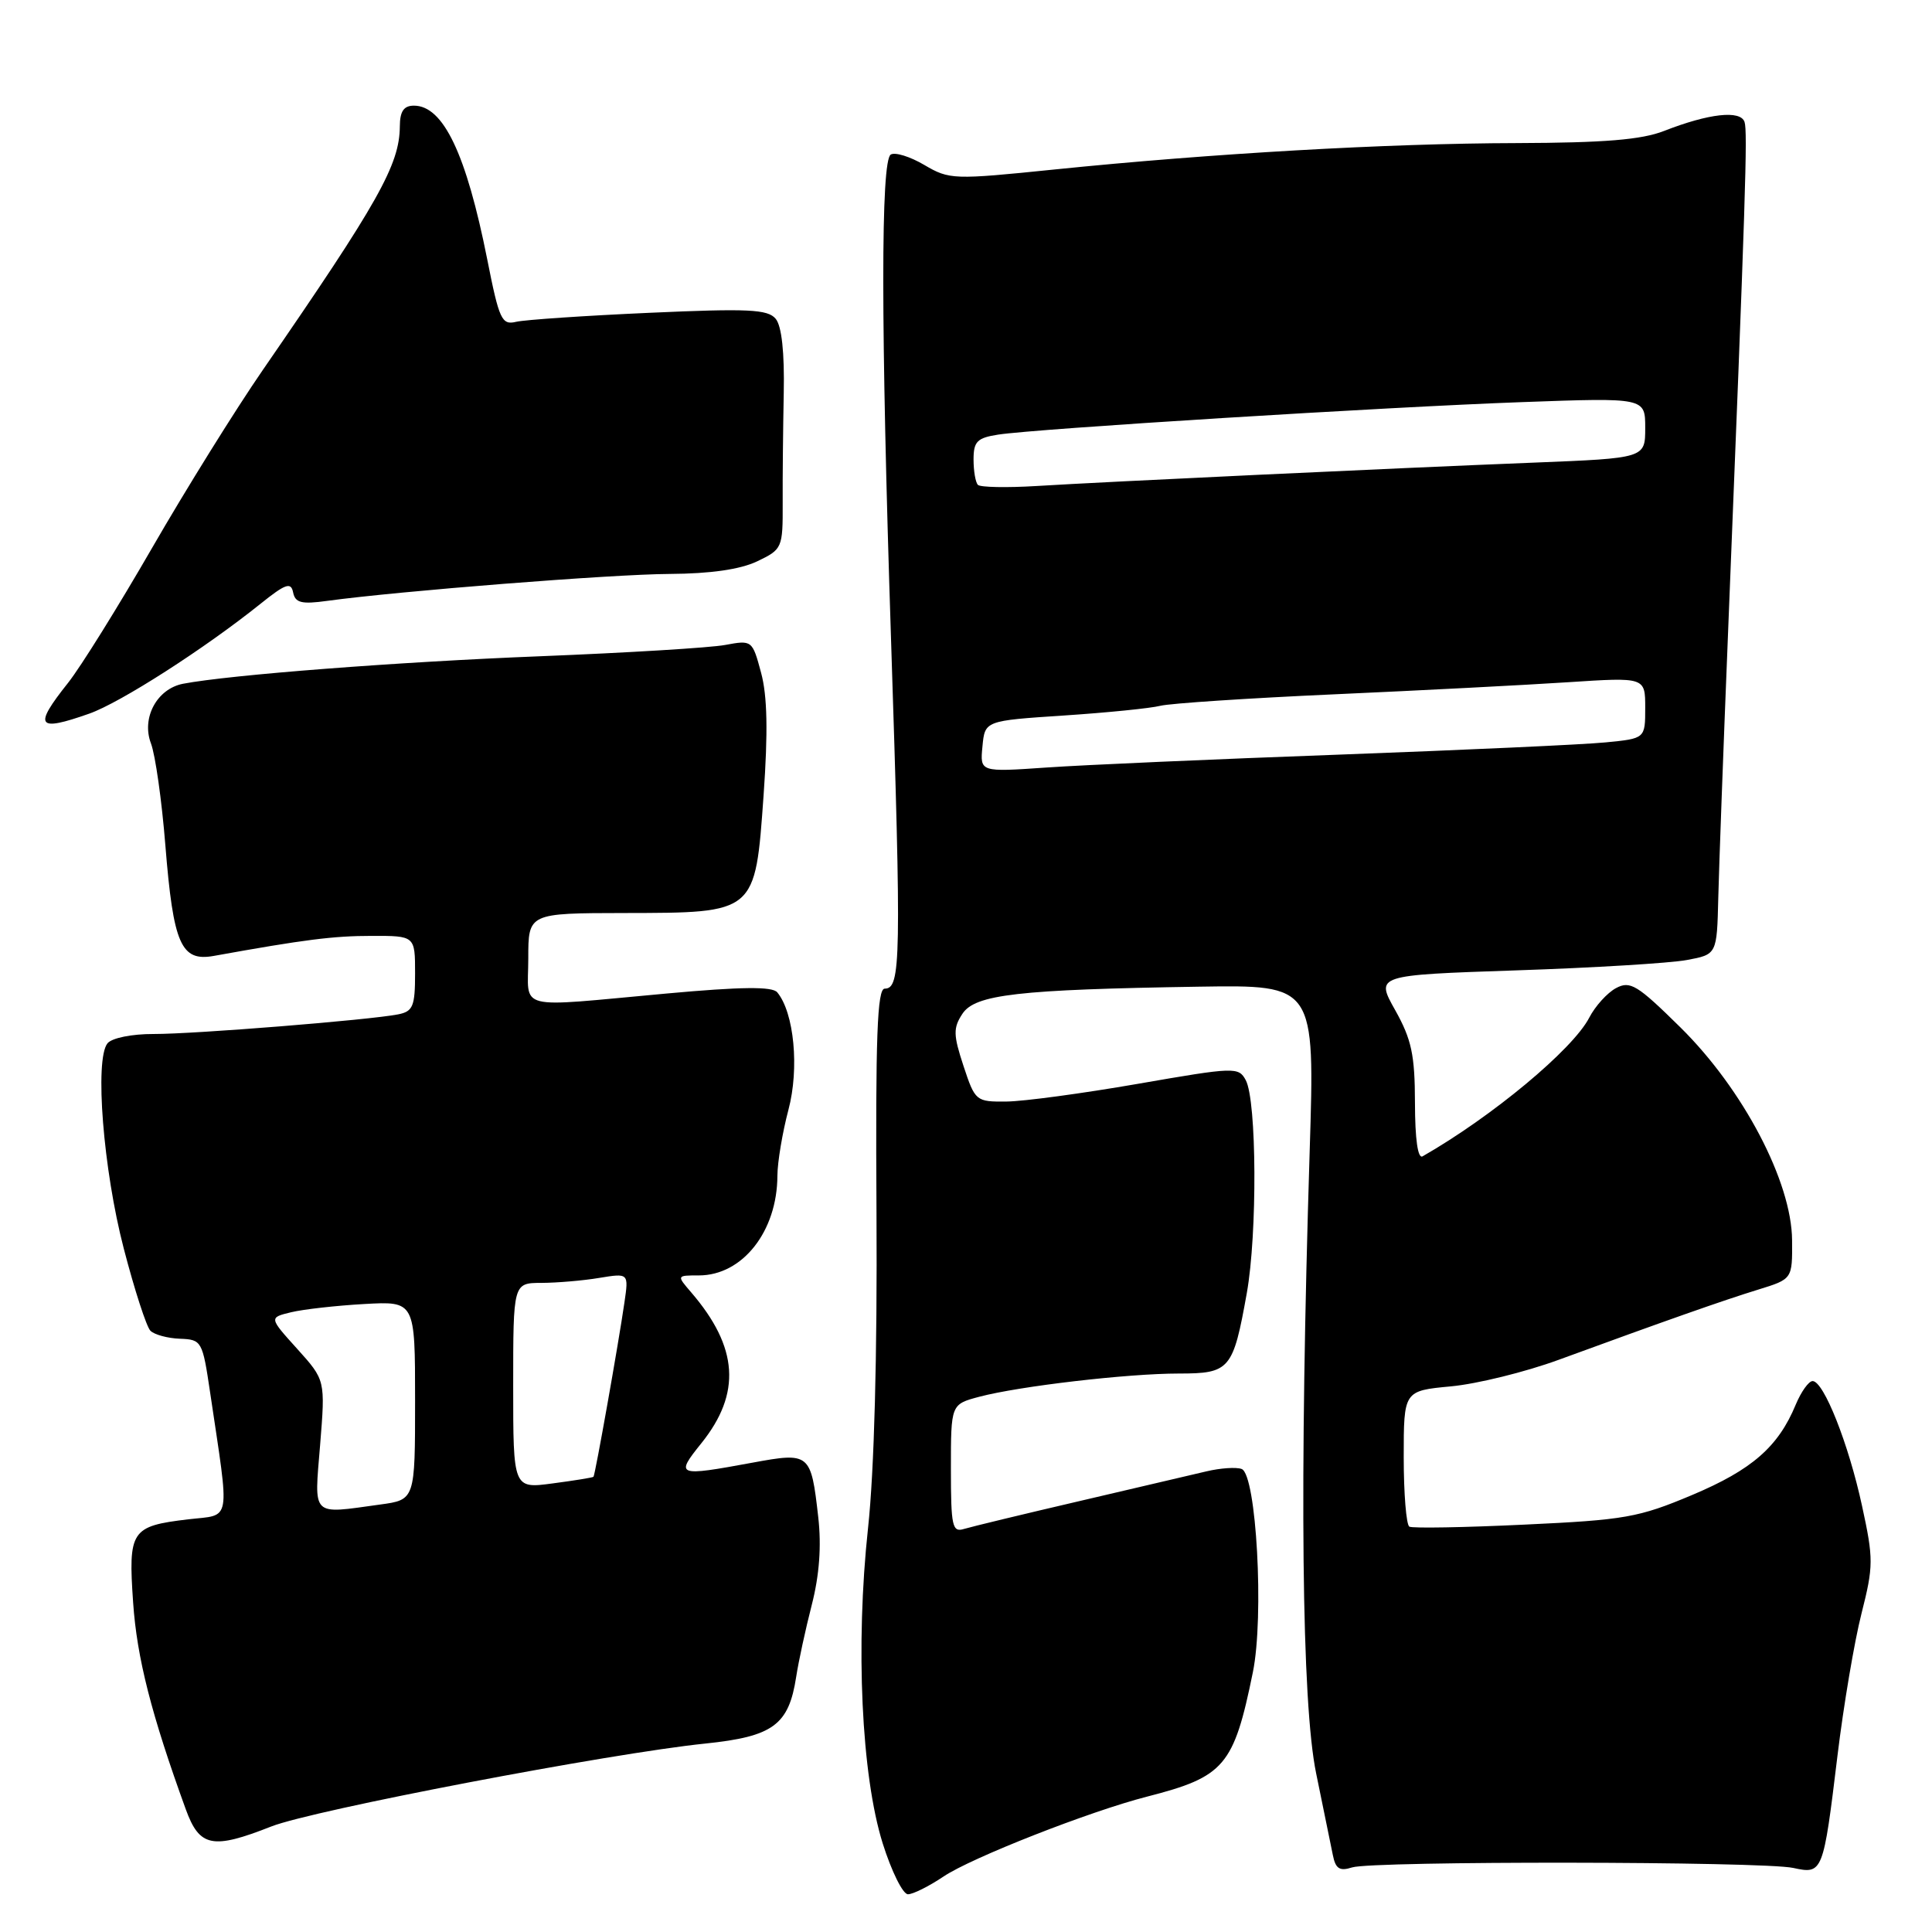 <?xml version="1.0" encoding="UTF-8" standalone="no"?>
<!DOCTYPE svg PUBLIC "-//W3C//DTD SVG 1.1//EN" "http://www.w3.org/Graphics/SVG/1.1/DTD/svg11.dtd" >
<svg xmlns="http://www.w3.org/2000/svg" xmlns:xlink="http://www.w3.org/1999/xlink" version="1.1" viewBox="0 0 256 256">
 <g >
 <path fill="currentColor"
d=" M 125.02 248.65 C 128.69 246.17 144.41 240.00 152.00 238.06 C 162.26 235.43 163.48 234.00 166.01 221.59 C 167.52 214.20 166.48 195.40 164.53 194.65 C 163.82 194.38 161.73 194.52 159.87 194.96 C 158.02 195.40 150.43 197.18 143.00 198.91 C 135.57 200.64 128.71 202.30 127.75 202.59 C 126.18 203.08 126.00 202.27 126.00 194.61 C 126.00 186.08 126.00 186.08 129.75 185.08 C 135.08 183.67 149.43 182.00 156.19 182.00 C 162.97 182.00 163.39 181.50 165.21 171.33 C 166.61 163.49 166.53 145.86 165.07 143.13 C 164.12 141.36 163.62 141.38 150.79 143.61 C 143.48 144.88 135.64 145.94 133.37 145.96 C 129.32 146.00 129.21 145.91 127.67 141.25 C 126.31 137.13 126.29 136.21 127.52 134.34 C 129.20 131.77 134.88 131.12 158.87 130.74 C 174.23 130.50 174.23 130.50 173.54 152.50 C 172.17 196.43 172.47 225.69 174.40 235.00 C 175.36 239.68 176.36 244.54 176.61 245.81 C 176.97 247.63 177.51 247.97 179.17 247.44 C 181.92 246.57 233.55 246.63 237.61 247.51 C 241.52 248.36 241.59 248.20 243.47 232.68 C 244.28 225.98 245.72 217.48 246.66 213.79 C 248.25 207.52 248.26 206.57 246.73 199.54 C 244.95 191.31 241.65 183.00 240.18 183.00 C 239.66 183.00 238.66 184.41 237.94 186.13 C 235.63 191.71 232.15 194.75 224.23 198.09 C 217.13 201.08 215.32 201.40 202.00 202.02 C 194.03 202.40 187.16 202.52 186.75 202.29 C 186.34 202.07 186.00 197.92 186.00 193.09 C 186.00 184.29 186.00 184.29 192.26 183.70 C 195.70 183.38 202.11 181.80 206.51 180.19 C 220.55 175.05 228.38 172.29 233.00 170.87 C 237.50 169.48 237.50 169.48 237.46 164.34 C 237.41 156.60 230.98 144.34 222.68 136.15 C 216.95 130.50 216.01 129.92 214.13 130.93 C 212.97 131.55 211.37 133.32 210.58 134.85 C 208.40 139.06 197.72 147.95 188.50 153.22 C 187.87 153.58 187.50 150.96 187.49 146.15 C 187.48 139.77 187.04 137.73 184.87 133.85 C 182.26 129.21 182.26 129.21 200.88 128.58 C 211.12 128.24 221.30 127.62 223.50 127.21 C 227.50 126.47 227.50 126.47 227.68 118.99 C 227.78 114.87 228.35 99.35 228.95 84.50 C 231.31 25.90 231.58 17.45 231.16 16.16 C 230.63 14.56 226.43 15.03 220.50 17.35 C 217.51 18.52 212.59 18.92 200.98 18.96 C 183.73 19.00 160.60 20.33 139.70 22.46 C 126.32 23.83 125.80 23.81 122.48 21.86 C 120.60 20.75 118.60 20.13 118.03 20.48 C 116.70 21.30 116.71 43.14 118.06 84.50 C 119.45 127.24 119.38 131.00 117.23 131.00 C 116.24 131.00 116.00 137.32 116.14 160.75 C 116.25 179.49 115.84 194.93 115.02 202.47 C 113.34 218.03 114.14 235.24 116.96 244.25 C 118.13 247.96 119.63 251.00 120.31 251.00 C 120.98 251.00 123.10 249.94 125.02 248.65 Z  M 35.94 242.02 C 41.45 239.85 80.85 232.32 93.46 231.03 C 102.44 230.10 104.52 228.58 105.50 222.18 C 105.81 220.16 106.74 215.86 107.57 212.63 C 108.57 208.72 108.86 204.85 108.42 201.01 C 107.46 192.54 107.31 192.41 99.71 193.81 C 89.67 195.66 89.44 195.58 92.93 191.24 C 98.25 184.62 97.84 178.52 91.59 171.25 C 89.65 169.00 89.65 169.00 92.60 169.00 C 98.39 169.00 102.99 163.16 103.01 155.78 C 103.02 153.98 103.68 150.05 104.47 147.06 C 105.93 141.57 105.23 134.19 102.99 131.49 C 102.34 130.70 98.25 130.74 88.29 131.65 C 67.98 133.50 70.00 134.02 70.00 127.00 C 70.00 121.00 70.00 121.00 82.75 120.98 C 100.21 120.95 100.06 121.07 101.18 105.37 C 101.77 97.00 101.68 92.21 100.85 89.15 C 99.69 84.83 99.65 84.80 96.09 85.46 C 94.12 85.83 83.05 86.50 71.50 86.96 C 52.75 87.70 30.42 89.42 24.26 90.60 C 20.80 91.27 18.72 95.12 20.00 98.50 C 20.58 100.02 21.44 106.09 21.91 111.99 C 22.97 125.15 23.98 127.45 28.35 126.66 C 40.33 124.50 44.16 124.01 49.25 124.01 C 55.00 124.00 55.00 124.00 55.00 128.98 C 55.00 133.35 54.72 134.02 52.75 134.41 C 48.93 135.16 25.78 137.02 20.37 137.01 C 17.46 137.00 14.81 137.54 14.24 138.25 C 12.52 140.39 13.68 155.00 16.40 165.44 C 17.82 170.91 19.41 175.81 19.93 176.33 C 20.45 176.85 22.21 177.33 23.84 177.39 C 26.73 177.50 26.83 177.68 27.84 184.50 C 30.46 202.16 30.73 200.64 24.93 201.32 C 17.36 202.22 16.98 202.79 17.64 212.34 C 18.14 219.68 20.06 227.20 24.62 239.75 C 26.44 244.75 28.15 245.09 35.94 242.02 Z  M 11.83 94.56 C 15.95 93.11 27.12 85.94 34.50 80.02 C 37.84 77.34 38.56 77.09 38.84 78.50 C 39.12 79.88 39.95 80.09 43.34 79.62 C 52.92 78.31 81.10 76.09 88.72 76.05 C 94.14 76.02 98.09 75.45 100.33 74.38 C 103.66 72.79 103.73 72.62 103.71 66.63 C 103.69 63.26 103.76 56.72 103.85 52.11 C 103.96 46.71 103.58 43.19 102.78 42.24 C 101.74 40.98 99.13 40.86 86.02 41.45 C 77.49 41.83 69.56 42.37 68.40 42.64 C 66.48 43.10 66.15 42.39 64.56 34.36 C 61.78 20.39 58.74 14.00 54.85 14.00 C 53.50 14.00 52.99 14.75 52.98 16.75 C 52.94 21.84 50.16 26.78 34.84 49.00 C 31.23 54.23 24.63 64.84 20.16 72.59 C 15.69 80.34 10.68 88.39 9.02 90.48 C 4.39 96.30 4.88 97.01 11.83 94.56 Z  M 130.18 98.91 C 130.50 95.50 130.50 95.50 140.95 94.81 C 146.70 94.43 152.47 93.85 153.76 93.52 C 155.05 93.20 165.42 92.51 176.80 92.00 C 188.19 91.49 202.11 90.77 207.75 90.40 C 218.00 89.73 218.00 89.73 218.00 93.79 C 218.00 97.86 218.00 97.86 212.75 98.37 C 209.86 98.66 194.00 99.38 177.50 99.99 C 161.00 100.59 143.53 101.36 138.68 101.70 C 129.85 102.31 129.85 102.31 130.18 98.91 Z  M 129.58 64.25 C 129.26 63.93 129.00 62.41 129.00 60.88 C 129.00 58.50 129.48 58.02 132.25 57.59 C 137.29 56.81 183.64 53.93 201.75 53.28 C 218.00 52.69 218.00 52.69 218.00 56.70 C 218.00 60.71 218.00 60.71 203.25 61.30 C 184.58 62.04 146.73 63.82 137.33 64.40 C 133.39 64.64 129.90 64.57 129.58 64.25 Z  M 42.42 191.43 C 43.11 182.87 43.11 182.87 39.38 178.73 C 35.64 174.59 35.64 174.59 38.57 173.88 C 40.18 173.49 44.54 173.00 48.25 172.79 C 55.00 172.41 55.00 172.41 55.00 185.57 C 55.00 198.73 55.00 198.73 50.36 199.36 C 41.14 200.63 41.63 201.12 42.42 191.43 Z  M 68.00 183.63 C 68.00 170.00 68.00 170.00 71.75 169.99 C 73.81 169.98 77.26 169.69 79.40 169.33 C 83.31 168.69 83.31 168.69 82.74 172.59 C 81.96 177.99 78.86 195.46 78.64 195.68 C 78.54 195.79 76.11 196.18 73.23 196.56 C 68.00 197.26 68.00 197.26 68.00 183.63 Z "/>
</g>
</svg>